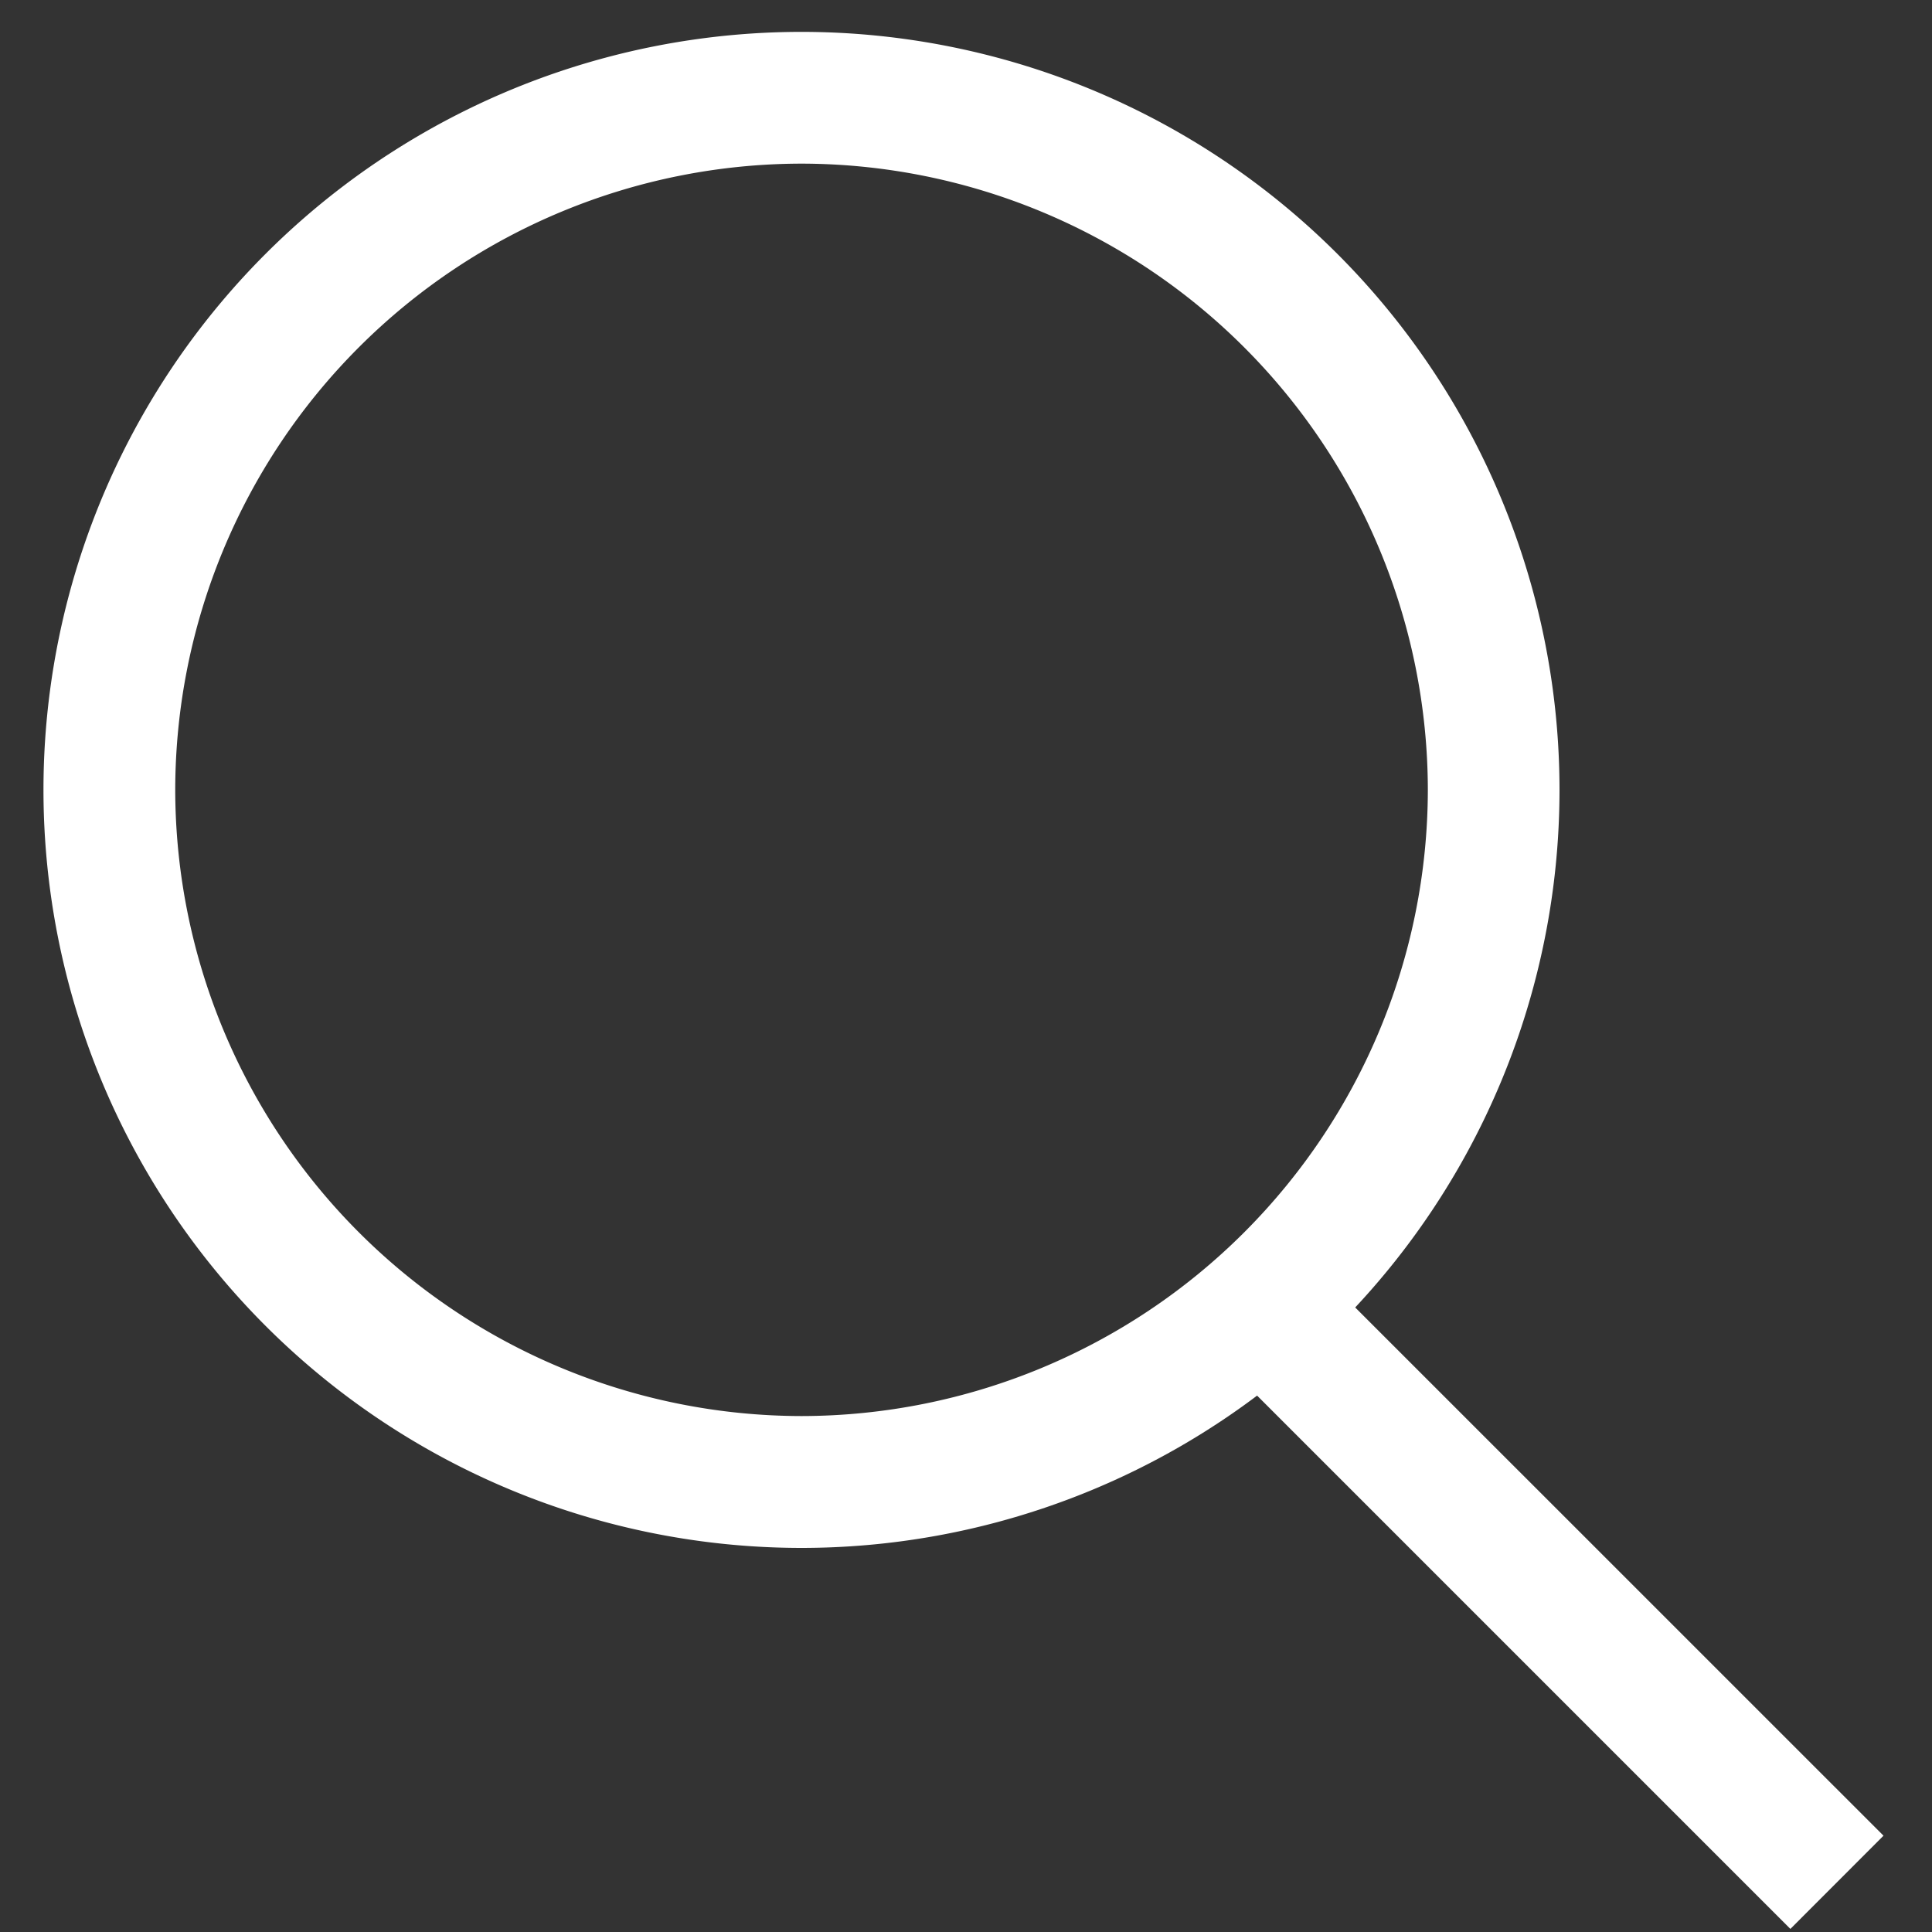 <svg xmlns="http://www.w3.org/2000/svg" xmlns:xlink="http://www.w3.org/1999/xlink" width="20" height="20"><rect width="100%" height="100%" fill="#333333" stroke="none"/><defs><path id="a" d="M290.296 14.012v.682a6.492 6.492 0 0 1 6.485 6.482 6.492 6.492 0 0 1-6.485 6.483 6.492 6.492 0 0 1-6.482-6.483 6.491 6.491 0 0 1 6.482-6.482V13.33a7.848 7.848 0 0 0-7.846 7.846 7.849 7.849 0 0 0 7.846 7.848 7.849 7.849 0 0 0 7.848-7.848 7.849 7.849 0 0 0-7.848-7.846z"/><path id="b" d="M294.41 26.844l6.124 6.124.964-.965-6.124-6.123"/></defs><use fill="#fff" xlink:href="#a" transform="translate(-282 -13)"/><use fill="#fff" xlink:href="#b" transform="translate(-282 -13)"/></svg>